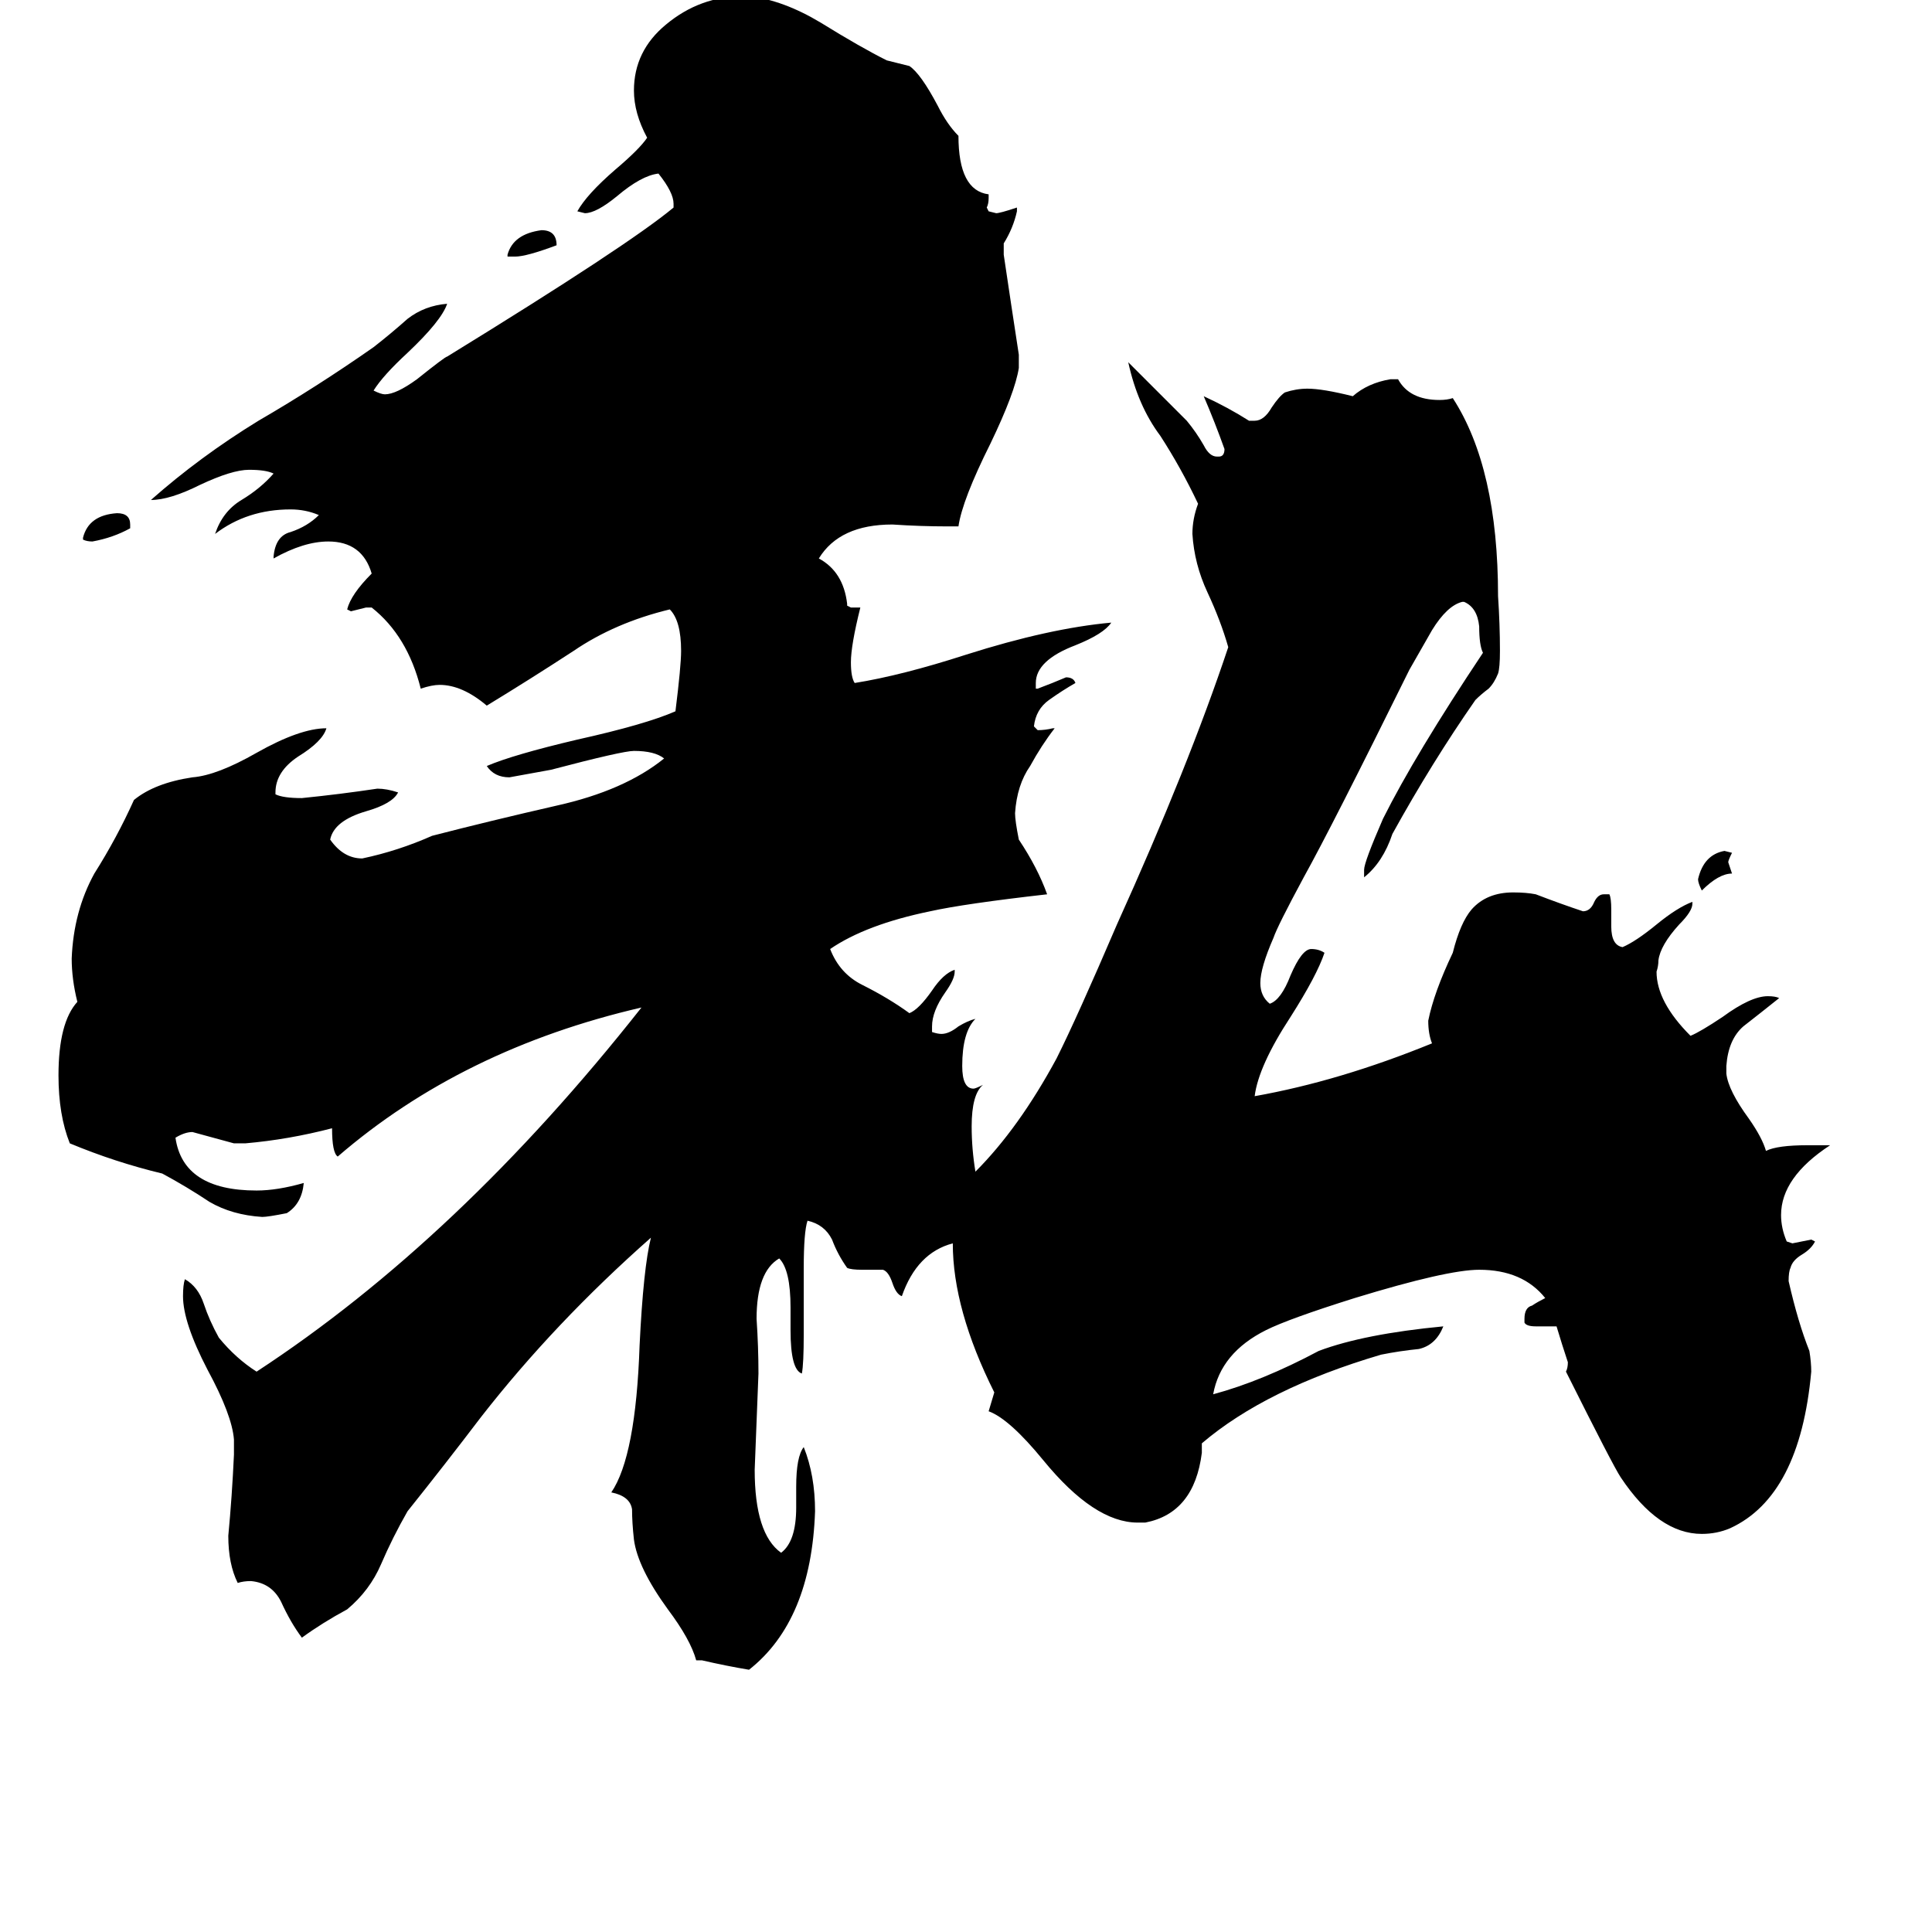 <svg xmlns="http://www.w3.org/2000/svg" viewBox="0 -800 1024 1024">
	<path fill="#000000" d="M918 -337Q911 -337 902 -328Q900 -332 900 -334Q903 -347 914 -349L918 -348Q916 -344 916 -343Q917 -340 918 -337ZM273 -664H269V-665Q272 -676 287 -678Q295 -678 295 -670Q279 -664 273 -664ZM69 -522V-520Q60 -515 49 -513Q46 -513 44 -514V-515Q47 -527 62 -528Q69 -528 69 -522ZM958 -193H970Q944 -176 944 -156Q944 -149 947 -142L950 -141Q955 -142 960 -143L962 -142Q960 -138 955 -135Q950 -132 949 -128Q948 -126 948 -121Q953 -99 959 -84Q960 -78 960 -73Q954 -7 917 10Q910 13 902 13Q879 13 859 -17Q855 -23 830 -73Q831 -75 831 -78Q828 -87 825 -97H814Q809 -97 808 -99V-101Q808 -107 812 -108Q815 -110 819 -112Q807 -127 784 -127Q767 -127 718 -112Q683 -101 671 -95Q647 -83 643 -61Q669 -68 699 -84Q723 -93 765 -97Q761 -87 752 -85Q742 -84 732 -82Q671 -64 637 -35V-30Q633 2 607 7H603Q580 7 553 -26Q535 -48 524 -52L527 -62Q505 -106 505 -141Q486 -136 478 -113Q475 -114 473 -120Q471 -126 468 -127H457Q451 -127 449 -128Q444 -135 441 -143Q437 -151 428 -153Q426 -147 426 -128V-93Q426 -77 425 -72Q419 -74 419 -95V-107Q419 -127 413 -133Q401 -126 401 -101Q402 -86 402 -72Q401 -46 400 -21Q400 13 414 23Q422 17 422 -1V-12Q422 -28 426 -33Q432 -18 432 1Q430 59 397 85Q385 83 372 80H369Q366 69 354 53Q338 31 336 16Q335 7 335 0Q334 -7 324 -9Q337 -28 339 -87Q341 -128 345 -144Q294 -99 255 -49Q236 -24 216 1Q208 15 202 29Q196 43 184 53Q171 60 160 68Q154 60 149 49Q144 39 133 38Q129 38 126 39Q121 29 121 14Q123 -7 124 -29V-37Q123 -50 110 -74Q97 -99 97 -113Q97 -119 98 -122Q105 -118 108 -109Q111 -100 116 -91Q125 -80 136 -73Q243 -143 340 -266Q245 -244 179 -187Q176 -189 176 -202Q153 -196 130 -194H124Q113 -197 102 -200Q98 -200 93 -197Q97 -169 136 -169Q147 -169 161 -173Q160 -162 152 -157Q142 -155 139 -155Q123 -156 111 -163Q99 -171 86 -178Q61 -184 37 -194Q31 -209 31 -230Q31 -258 41 -269Q38 -281 38 -292Q39 -317 50 -337Q62 -356 71 -376Q82 -385 102 -388Q115 -389 136 -401Q159 -414 173 -414Q171 -407 158 -399Q146 -391 146 -380V-379Q150 -377 160 -377Q180 -379 200 -382Q205 -382 211 -380Q208 -374 194 -370Q177 -365 175 -355Q182 -345 192 -345Q211 -349 229 -357Q260 -365 295 -373Q331 -381 352 -398Q347 -402 336 -402Q330 -402 292 -392Q281 -390 270 -388Q262 -388 258 -394Q272 -400 306 -408Q342 -416 358 -423Q361 -447 361 -455Q361 -471 355 -477Q326 -470 304 -455Q281 -440 258 -426Q245 -437 233 -437Q229 -437 223 -435Q216 -463 197 -478H194Q190 -477 186 -476L184 -477Q186 -485 197 -496Q192 -513 174 -513Q161 -513 145 -504V-505Q146 -516 154 -518Q163 -521 169 -527Q162 -530 154 -530Q131 -530 114 -517Q118 -529 128 -535Q138 -541 145 -549Q141 -551 132 -551Q123 -551 106 -543Q90 -535 80 -535Q106 -558 137 -577Q168 -595 198 -616Q207 -623 216 -631Q225 -638 237 -639Q234 -630 216 -613Q203 -601 198 -593Q202 -591 204 -591Q210 -591 221 -599Q236 -611 237 -611Q333 -670 357 -690V-692Q357 -698 349 -708Q340 -707 327 -696Q316 -687 310 -687L306 -688Q311 -697 326 -710Q339 -721 343 -727Q336 -740 336 -752Q336 -773 353 -787Q371 -802 394 -802H397Q415 -800 435 -788Q456 -775 470 -768L482 -765Q488 -761 497 -744Q502 -734 508 -728Q508 -699 524 -697V-695Q524 -692 523 -690L524 -688L528 -687Q530 -687 539 -690V-688Q537 -679 532 -671V-665Q536 -638 540 -612V-605Q538 -592 525 -565Q510 -535 508 -521H502Q488 -521 473 -522Q445 -522 434 -504Q447 -497 449 -480V-479L451 -478H456Q451 -458 451 -449Q451 -441 453 -438Q478 -442 512 -453Q556 -467 589 -470Q585 -464 570 -458Q549 -450 549 -438V-435H550Q558 -438 565 -441Q569 -441 570 -438Q563 -434 556 -429Q549 -424 548 -415L550 -413Q554 -413 558 -414H559Q552 -405 546 -394Q539 -384 538 -369Q538 -365 540 -355Q550 -340 555 -326Q511 -321 493 -317Q459 -310 440 -297Q445 -284 457 -278Q471 -271 482 -263Q487 -265 494 -275Q500 -284 506 -286V-285Q506 -281 501 -274Q494 -264 494 -256V-253Q497 -252 499 -252Q503 -252 508 -256Q513 -259 517 -260Q510 -253 510 -235Q510 -223 516 -223Q517 -223 521 -225Q515 -220 515 -203Q515 -191 517 -179Q540 -202 560 -239Q571 -261 592 -310Q630 -394 651 -457Q647 -471 640 -486Q633 -501 632 -517Q632 -525 635 -533Q626 -552 615 -569Q603 -585 598 -608Q614 -592 629 -577Q634 -571 638 -564Q641 -558 645 -558H646Q649 -558 649 -562Q644 -576 638 -590Q651 -584 662 -577H665Q670 -577 674 -584Q678 -590 681 -592Q687 -594 693 -594Q701 -594 717 -590Q725 -597 737 -599H741Q747 -588 763 -588Q767 -588 770 -589Q794 -552 794 -484Q795 -469 795 -455Q795 -446 794 -443Q792 -438 789 -435Q785 -432 782 -429Q759 -396 738 -358Q733 -343 723 -335V-339Q723 -343 733 -366Q750 -400 786 -454Q784 -458 784 -468Q783 -478 776 -481H775Q767 -479 759 -466Q751 -452 747 -445Q706 -362 691 -335Q677 -309 675 -303Q668 -287 668 -279Q668 -272 673 -268Q679 -270 684 -283Q690 -297 695 -297Q699 -297 702 -295Q698 -283 684 -261Q667 -235 665 -219Q710 -227 759 -247Q757 -252 757 -259Q760 -274 770 -295Q774 -311 780 -318Q788 -327 802 -327Q809 -327 814 -326Q827 -321 839 -317Q843 -317 845 -322Q847 -326 850 -326H853Q854 -324 854 -318V-309Q854 -299 860 -298Q867 -301 878 -310Q889 -319 897 -322V-321Q897 -317 890 -310Q880 -299 879 -291Q879 -288 878 -285Q878 -269 896 -251Q901 -253 913 -261Q928 -272 937 -272Q941 -272 943 -271Q933 -263 924 -256Q916 -249 915 -235V-231Q916 -222 927 -207Q934 -197 936 -190Q942 -193 958 -193Z"/>
</svg>